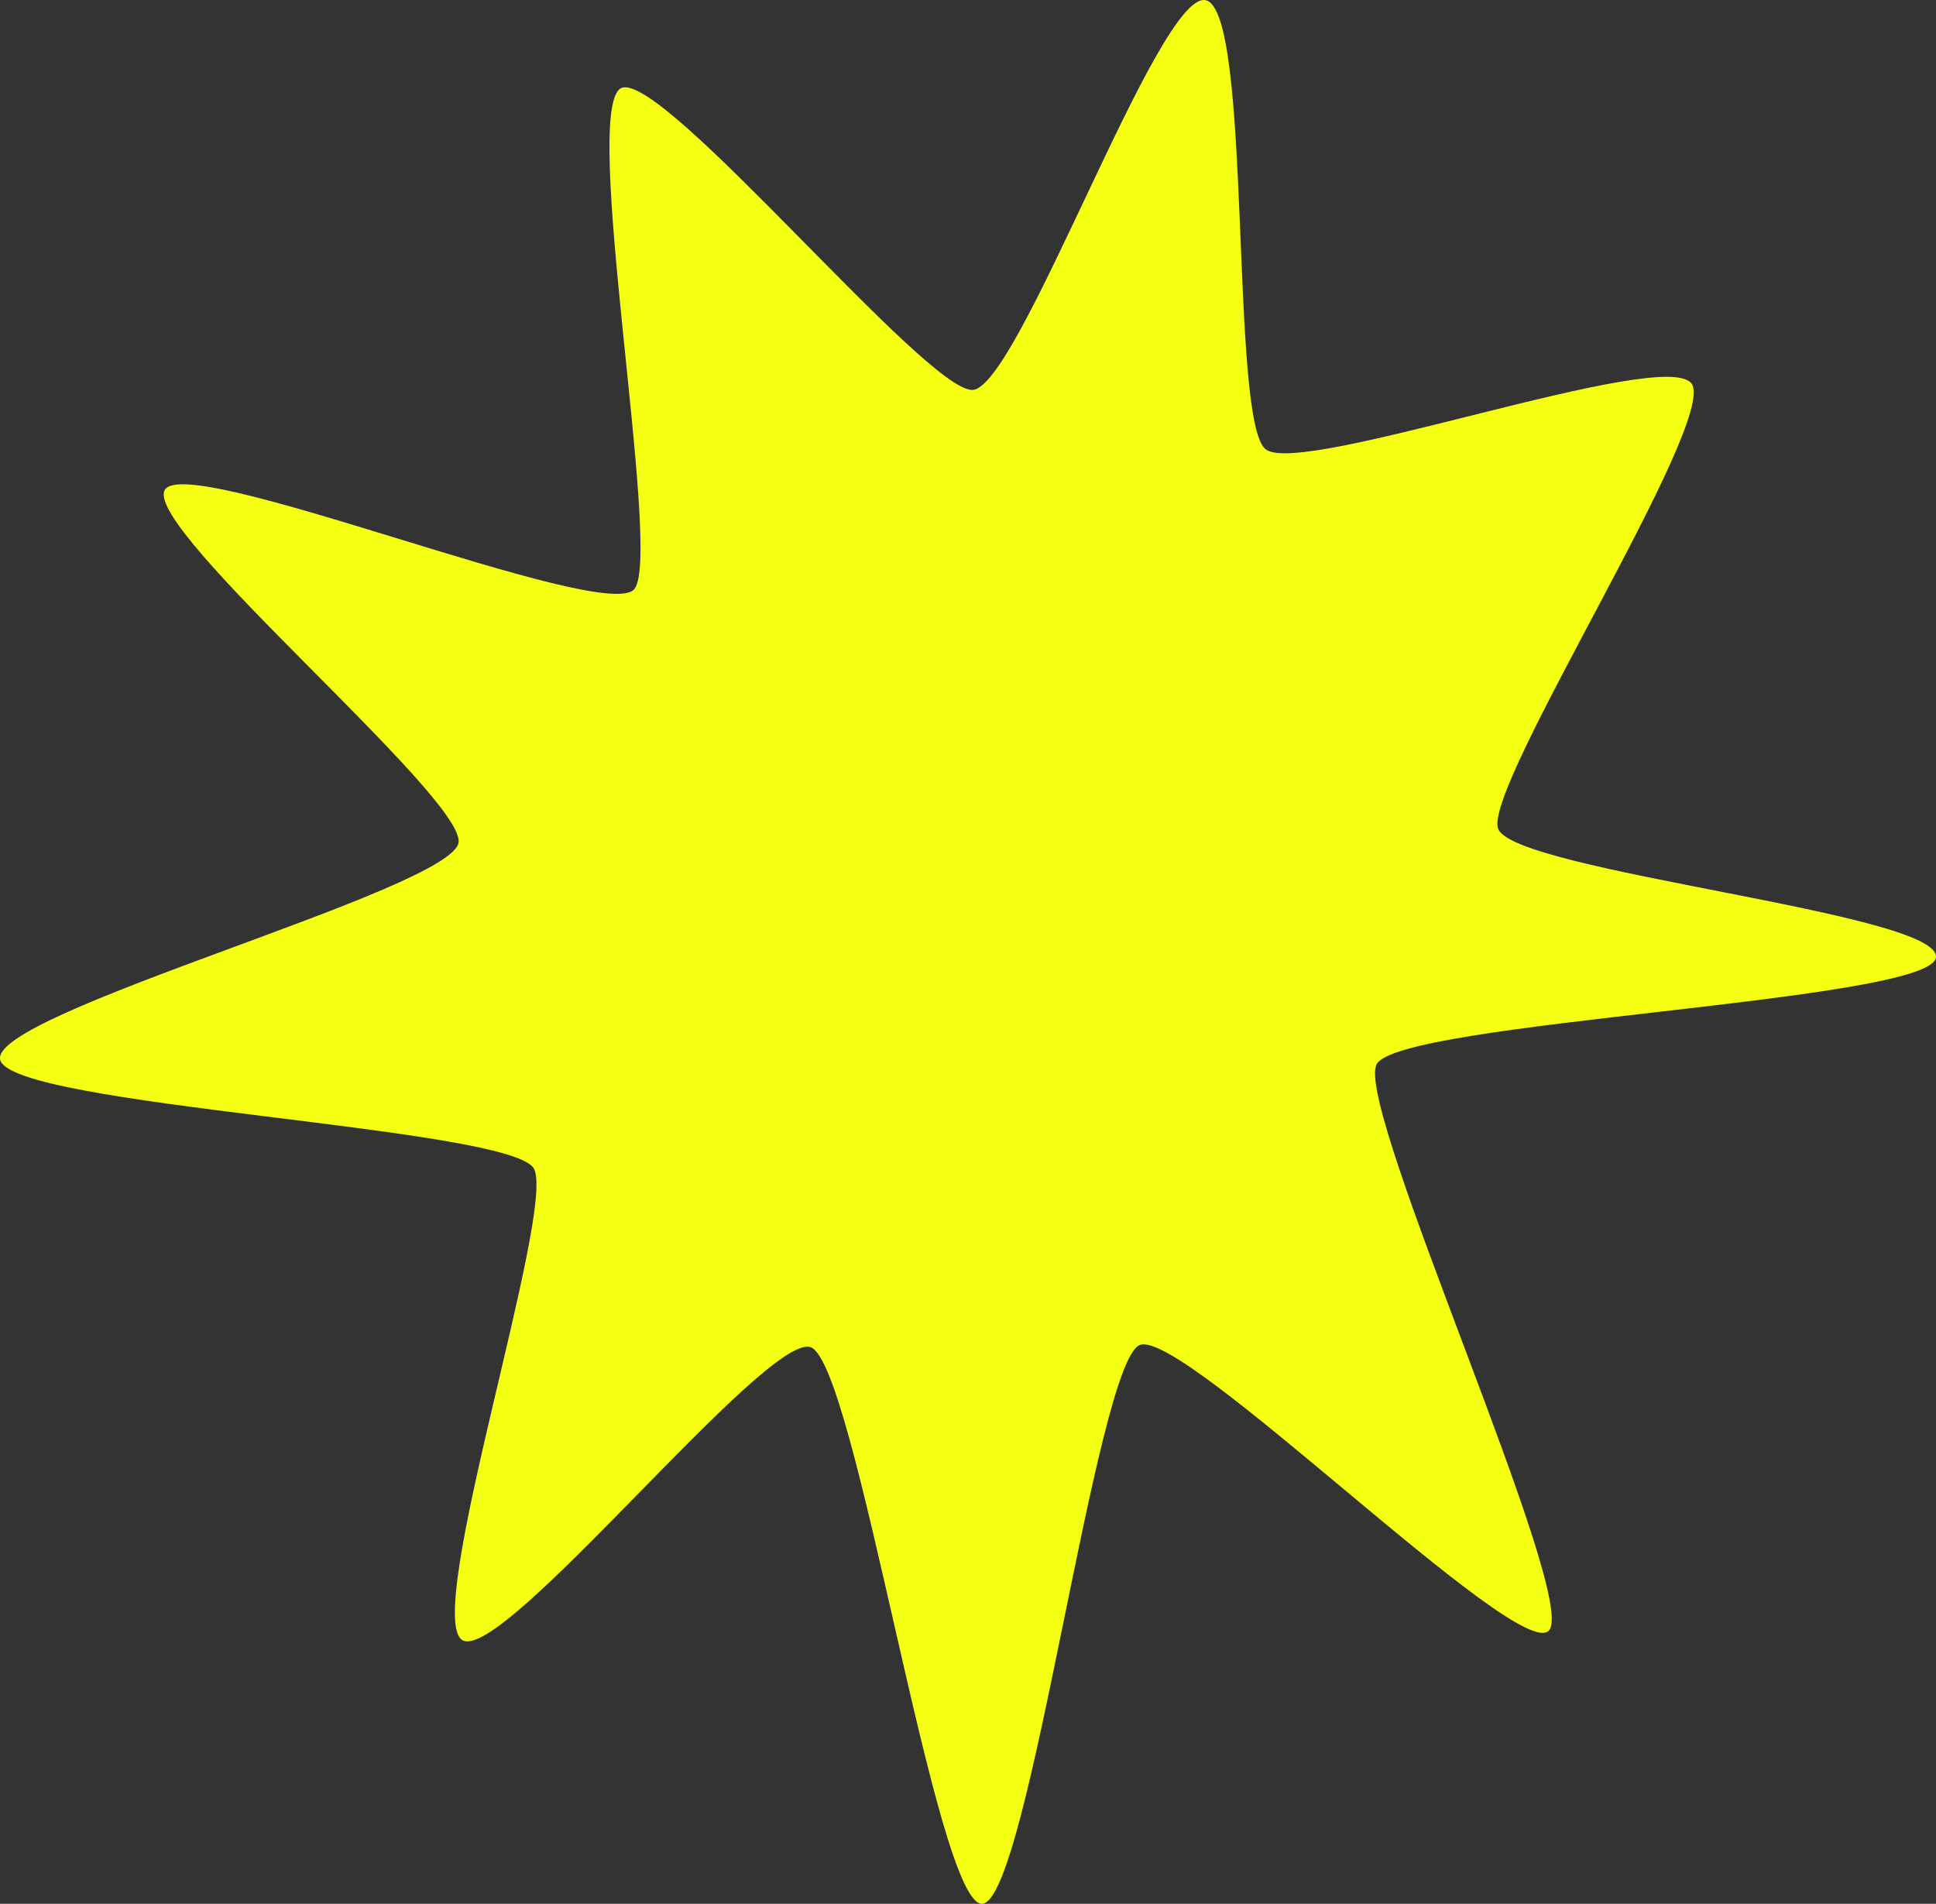 <?xml version="1.0" encoding="UTF-8" standalone="no"?>
<svg
   xmlns:dc="http://purl.org/dc/elements/1.1/"
   xmlns:cc="http://creativecommons.org/ns#"
   xmlns:rdf="http://www.w3.org/1999/02/22-rdf-syntax-ns#"
   xmlns:svg="http://www.w3.org/2000/svg"
   xmlns="http://www.w3.org/2000/svg"
   xmlns:sodipodi="http://sodipodi.sourceforge.net/DTD/sodipodi-0.dtd"
   xmlns:inkscape="http://www.inkscape.org/namespaces/inkscape"
   width="66mm"
   height="64.91mm"
   viewBox="0 0 66 64.91"
   version="1.1"
   id="svg4088"
   inkscape:version="1.0.2 (e86c870879, 2021-01-15, custom)"
   sodipodi:docname="Soleado.svg">
  <rect x="0" y="0" width="66" height="64.91" fill="#333333" stroke="none"/>
  <defs
     id="defs4082" />
  <sodipodi:namedview
     id="base"
     pagecolor="#ffffff"
     bordercolor="#666666"
     borderopacity="1.0"
     inkscape:pageopacity="0.0"
     inkscape:pageshadow="2"
     inkscape:zoom="0.35"
     inkscape:cx="365.11305"
     inkscape:cy="524.61129"
     inkscape:document-units="mm"
     inkscape:current-layer="layer1"
     showgrid="false"
     inkscape:window-width="1920"
     inkscape:window-height="1017"
     inkscape:window-x="-8"
     inkscape:window-y="-8"
     inkscape:window-maximized="1"
     inkscape:document-rotation="0" />
  <g
     inkscape:label="Capa 1"
     inkscape:groupmode="layer"
     id="layer1"
     transform="translate(-9.231,-9.363)">
    <path
       id="path2035"
       d="M 62.036,64.956 C 61.016,66.098 49.593,54.659 48.092,55.219 46.591,55.785 44.316,74.065 42.731,74.272 41.14,74.479 38.406,55.74 36.854,55.292 35.308,54.844 26.339,66.126 24.989,65.281 23.645,64.429 28.182,50.659 27.437,49.214 26.687,47.774 9.589,47.096 9.236,45.491 8.883,43.884 24.737,39.665 24.866,38.073 24.995,36.48 14.222,27.484 14.838,26.088 c 0.616,-1.396 15.047,4.581 16.022,3.357 0.975,-1.225 -1.899,-16.629 -0.42,-17.091 1.479,-0.461 10.364,10.356 11.944,10.304 1.58,-0.052 6.33,-13.606 7.944,-13.289 1.613,0.317 0.807,14.379 2.056,15.318 1.249,0.939 13.596,-3.52 14.515,-2.244 0.913,1.276 -7.081,13.694 -6.599,15.166 0.482,1.472 15.131,2.877 14.929,4.399 -0.196,1.522 -18.319,2.171 -19.069,3.645 -0.756,1.476 6.902,18.159 5.877,19.302 z"
       style="color:#000000;fill:#f5ff12;stroke-width:0.56"
       inkscape:connector-curvature="0" />
  </g>
</svg>
